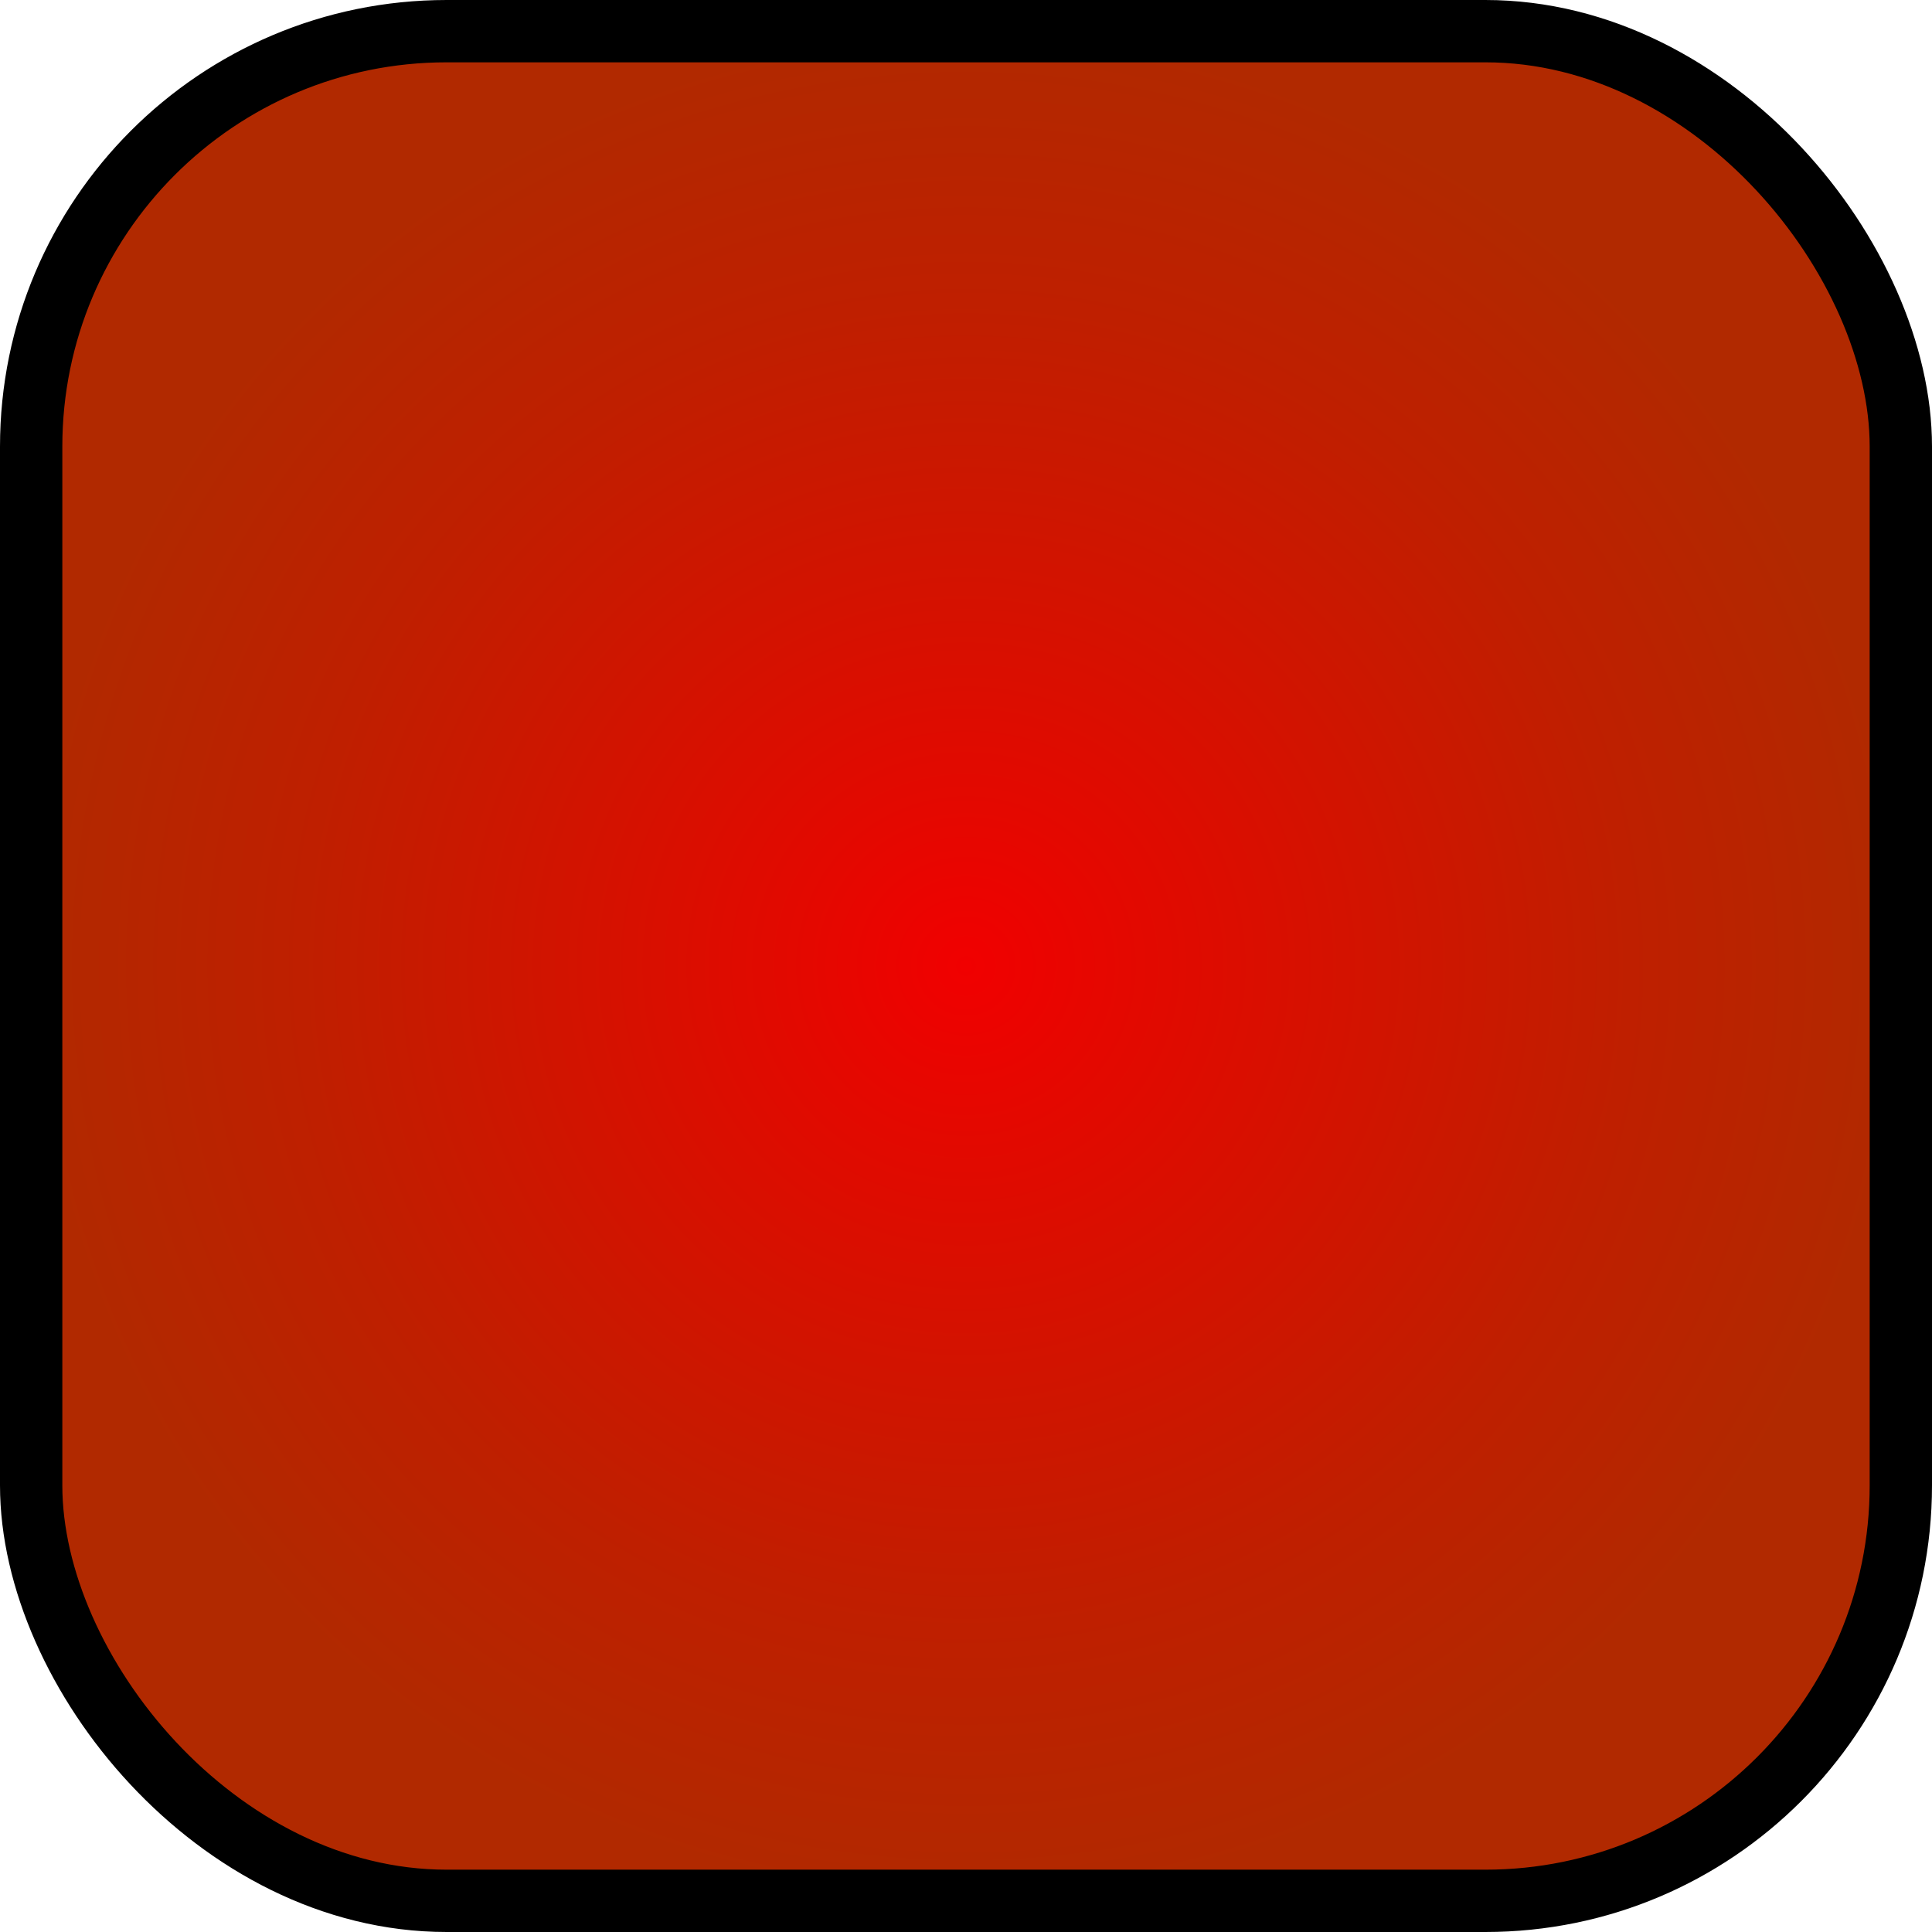 <?xml version="1.0" encoding="UTF-8"?>
<svg id="Layer_2" xmlns="http://www.w3.org/2000/svg" xmlns:xlink="http://www.w3.org/1999/xlink" viewBox="0 0 186 186">
  <defs>
    <style>
      .cls-1 {
        fill: url(#radial-gradient);
        stroke: #000;
        stroke-miterlimit: 10;
        stroke-width: 6px;
      }
    </style>
    <radialGradient id="radial-gradient" cx="93" cy="93" fx="93" fy="93" r="90" gradientUnits="userSpaceOnUse">
      <stop offset="0" stop-color="#f10000"/>
      <stop offset=".17" stop-color="#e40800"/>
      <stop offset=".71" stop-color="#bf1f00"/>
      <stop offset="1" stop-color="#b12900"/>
    </radialGradient>
  </defs>
  <g id="Graphic_Elements">
    <g id="App_Icon_Gradients">
      <rect class="cls-1" x="3" y="3" width="180" height="180" rx="40" ry="40"/>
    </g>
  </g>
</svg>